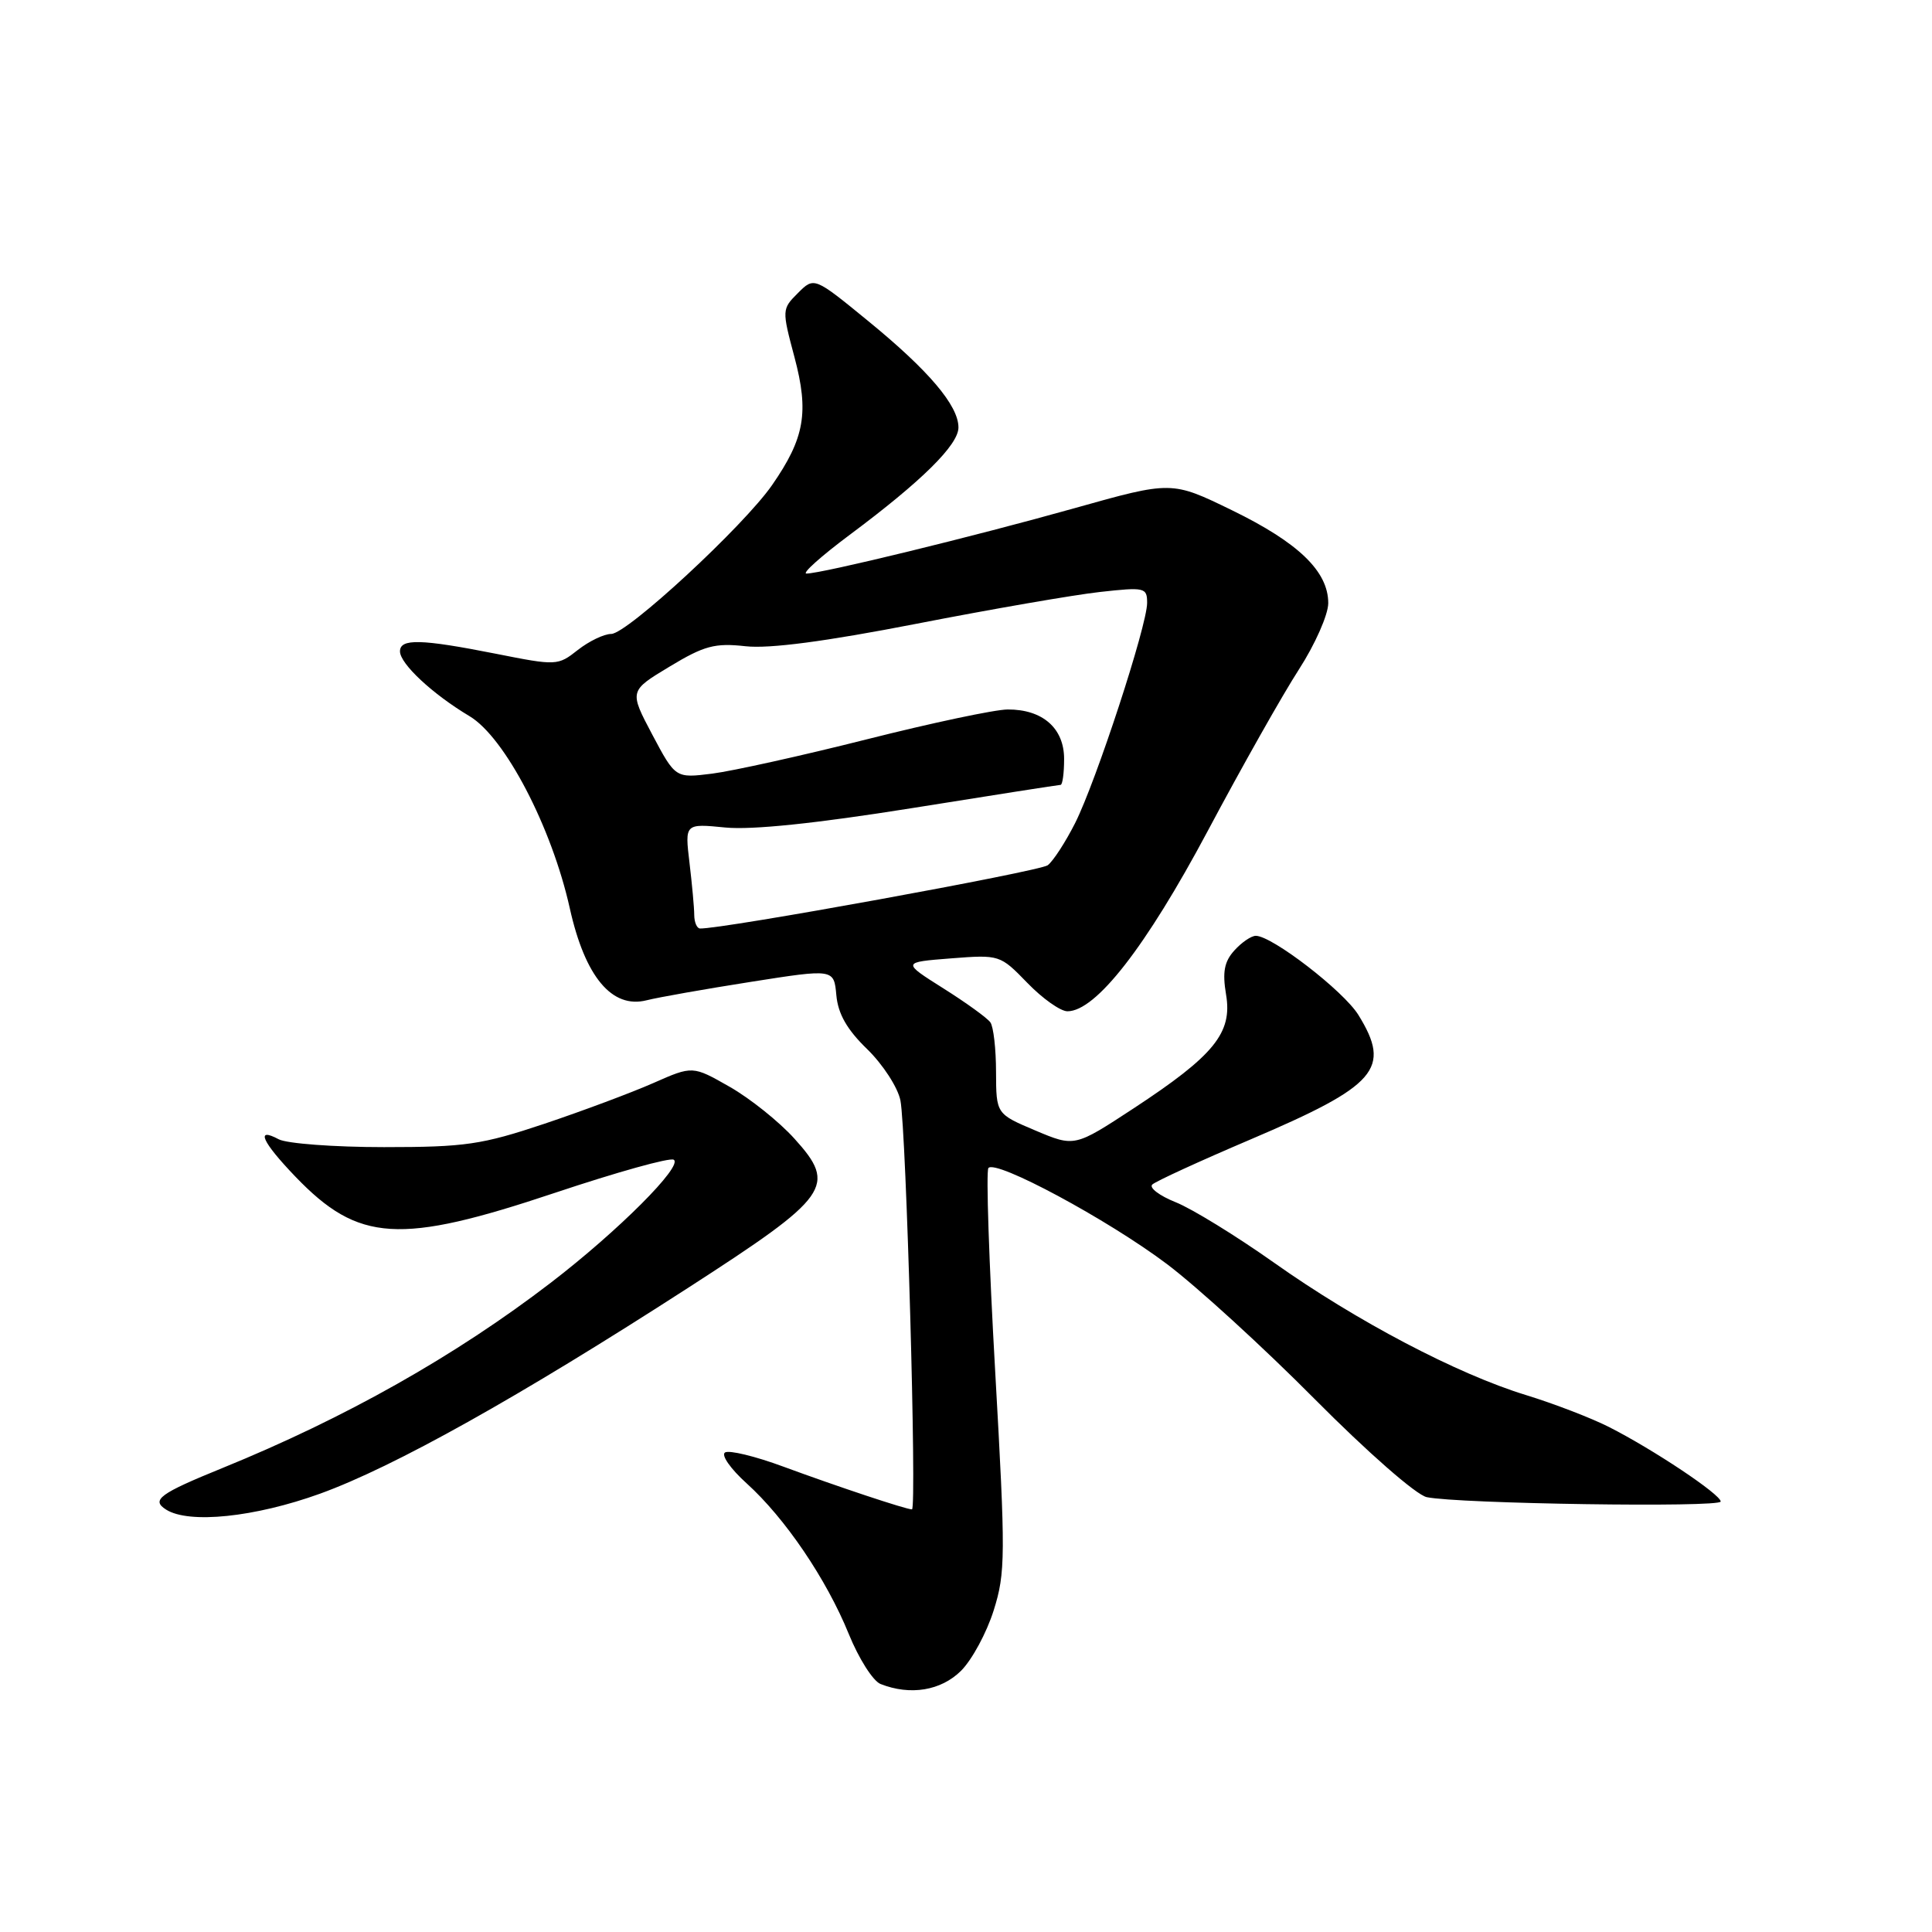 <?xml version="1.0" encoding="UTF-8" standalone="no"?>
<!DOCTYPE svg PUBLIC "-//W3C//DTD SVG 1.1//EN" "http://www.w3.org/Graphics/SVG/1.1/DTD/svg11.dtd" >
<svg xmlns="http://www.w3.org/2000/svg" xmlns:xlink="http://www.w3.org/1999/xlink" version="1.1" viewBox="0 0 256 256">
 <g >
 <path fill="currentColor"
d=" M 127.35 221.38 C 128.80 219.93 130.74 216.34 131.67 213.38 C 133.24 208.40 133.25 206.14 131.87 181.76 C 131.05 167.32 130.64 155.17 130.97 154.77 C 131.92 153.60 146.78 161.59 154.62 167.49 C 158.59 170.48 167.42 178.54 174.22 185.40 C 181.20 192.43 187.66 198.09 189.05 198.38 C 193.18 199.26 228.00 199.78 228.00 198.96 C 228.00 198.02 219.05 192.05 213.19 189.08 C 210.82 187.88 205.87 185.98 202.19 184.85 C 193.08 182.06 179.74 175.05 168.80 167.30 C 163.79 163.76 157.94 160.16 155.78 159.30 C 153.63 158.44 152.24 157.38 152.68 156.96 C 153.13 156.53 158.97 153.85 165.66 151.00 C 182.49 143.83 184.40 141.62 179.99 134.48 C 178.02 131.30 168.55 124.00 166.40 124.00 C 165.80 124.00 164.52 124.87 163.56 125.94 C 162.22 127.42 161.96 128.80 162.46 131.79 C 163.32 136.86 160.89 139.85 150.23 146.85 C 142.39 151.99 142.39 151.99 137.20 149.80 C 132.00 147.60 132.00 147.60 131.98 142.05 C 131.98 139.00 131.64 136.04 131.23 135.47 C 130.83 134.90 128.03 132.87 125.01 130.97 C 119.51 127.50 119.51 127.50 126.01 126.99 C 132.46 126.49 132.52 126.52 136.13 130.24 C 138.13 132.31 140.52 134.00 141.44 134.00 C 145.21 134.00 151.85 125.46 160.03 110.11 C 164.53 101.65 169.97 92.02 172.11 88.71 C 174.25 85.40 176.00 81.44 176.00 79.92 C 176.00 75.71 172.05 71.90 163.24 67.61 C 155.25 63.72 155.25 63.72 142.37 67.34 C 129.06 71.08 108.89 76.00 106.86 76.00 C 106.22 76.00 108.81 73.69 112.60 70.86 C 122.13 63.76 127.00 58.95 127.00 56.64 C 127.00 53.74 123.06 49.09 115.03 42.53 C 107.88 36.68 107.88 36.68 105.73 38.83 C 103.60 40.95 103.60 41.06 105.27 47.32 C 107.22 54.64 106.62 58.05 102.31 64.27 C 98.55 69.70 83.09 84.00 80.99 84.00 C 80.04 84.00 78.05 84.96 76.57 86.12 C 73.91 88.22 73.74 88.22 65.68 86.62 C 55.77 84.66 53.00 84.59 53.00 86.31 C 53.00 87.95 57.32 91.98 62.22 94.90 C 66.90 97.70 73.10 109.58 75.50 120.35 C 77.52 129.43 81.09 133.71 85.69 132.54 C 87.23 132.15 93.45 131.05 99.50 130.10 C 110.50 128.37 110.50 128.37 110.82 131.87 C 111.05 134.36 112.24 136.44 114.92 139.03 C 116.99 141.05 118.97 144.10 119.31 145.81 C 120.08 149.66 121.50 200.00 120.84 200.00 C 120.04 200.00 110.95 196.97 103.78 194.33 C 100.08 192.96 96.61 192.12 96.07 192.46 C 95.52 192.80 96.81 194.64 98.93 196.55 C 104.03 201.16 109.51 209.24 112.47 216.52 C 113.79 219.77 115.68 222.75 116.68 223.14 C 120.63 224.70 124.70 224.02 127.35 221.38 Z  M 42.41 197.92 C 52.21 194.37 68.77 185.11 91.20 170.63 C 109.99 158.50 110.95 157.16 105.26 150.87 C 103.24 148.63 99.39 145.55 96.69 144.01 C 91.78 141.21 91.78 141.21 86.59 143.50 C 83.74 144.76 77.24 147.19 72.15 148.90 C 63.84 151.68 61.65 152.00 50.88 152.00 C 44.27 152.00 38.00 151.53 36.93 150.96 C 33.81 149.29 34.70 151.28 39.14 155.91 C 47.51 164.62 52.92 164.95 73.55 158.05 C 81.69 155.33 88.76 153.35 89.27 153.67 C 90.56 154.46 81.93 163.10 72.98 169.97 C 60.35 179.66 45.76 187.89 29.50 194.51 C 21.12 197.92 19.99 198.75 22.01 200.03 C 25.04 201.95 33.77 201.04 42.41 197.92 Z  M 91.99 121.25 C 91.99 120.29 91.70 117.16 91.36 114.31 C 90.74 109.12 90.74 109.12 96.12 109.65 C 99.65 109.99 108.13 109.11 120.78 107.09 C 131.39 105.39 140.28 104.00 140.53 104.00 C 140.79 104.00 141.00 102.45 141.00 100.56 C 141.00 96.49 138.15 93.99 133.53 94.01 C 131.86 94.01 123.47 95.79 114.87 97.96 C 106.28 100.13 97.05 102.17 94.37 102.51 C 89.50 103.12 89.50 103.12 86.43 97.34 C 83.37 91.55 83.37 91.55 88.72 88.33 C 93.32 85.55 94.73 85.18 98.79 85.63 C 101.96 85.98 109.38 85.00 121.50 82.64 C 131.40 80.71 142.31 78.82 145.75 78.44 C 151.69 77.78 152.00 77.85 152.00 79.89 C 152.00 82.88 145.24 103.54 142.46 109.06 C 141.19 111.57 139.56 114.09 138.83 114.65 C 137.77 115.46 95.55 123.15 92.75 123.03 C 92.34 123.01 92.00 122.21 91.99 121.25 Z "/>
</g>
</svg>